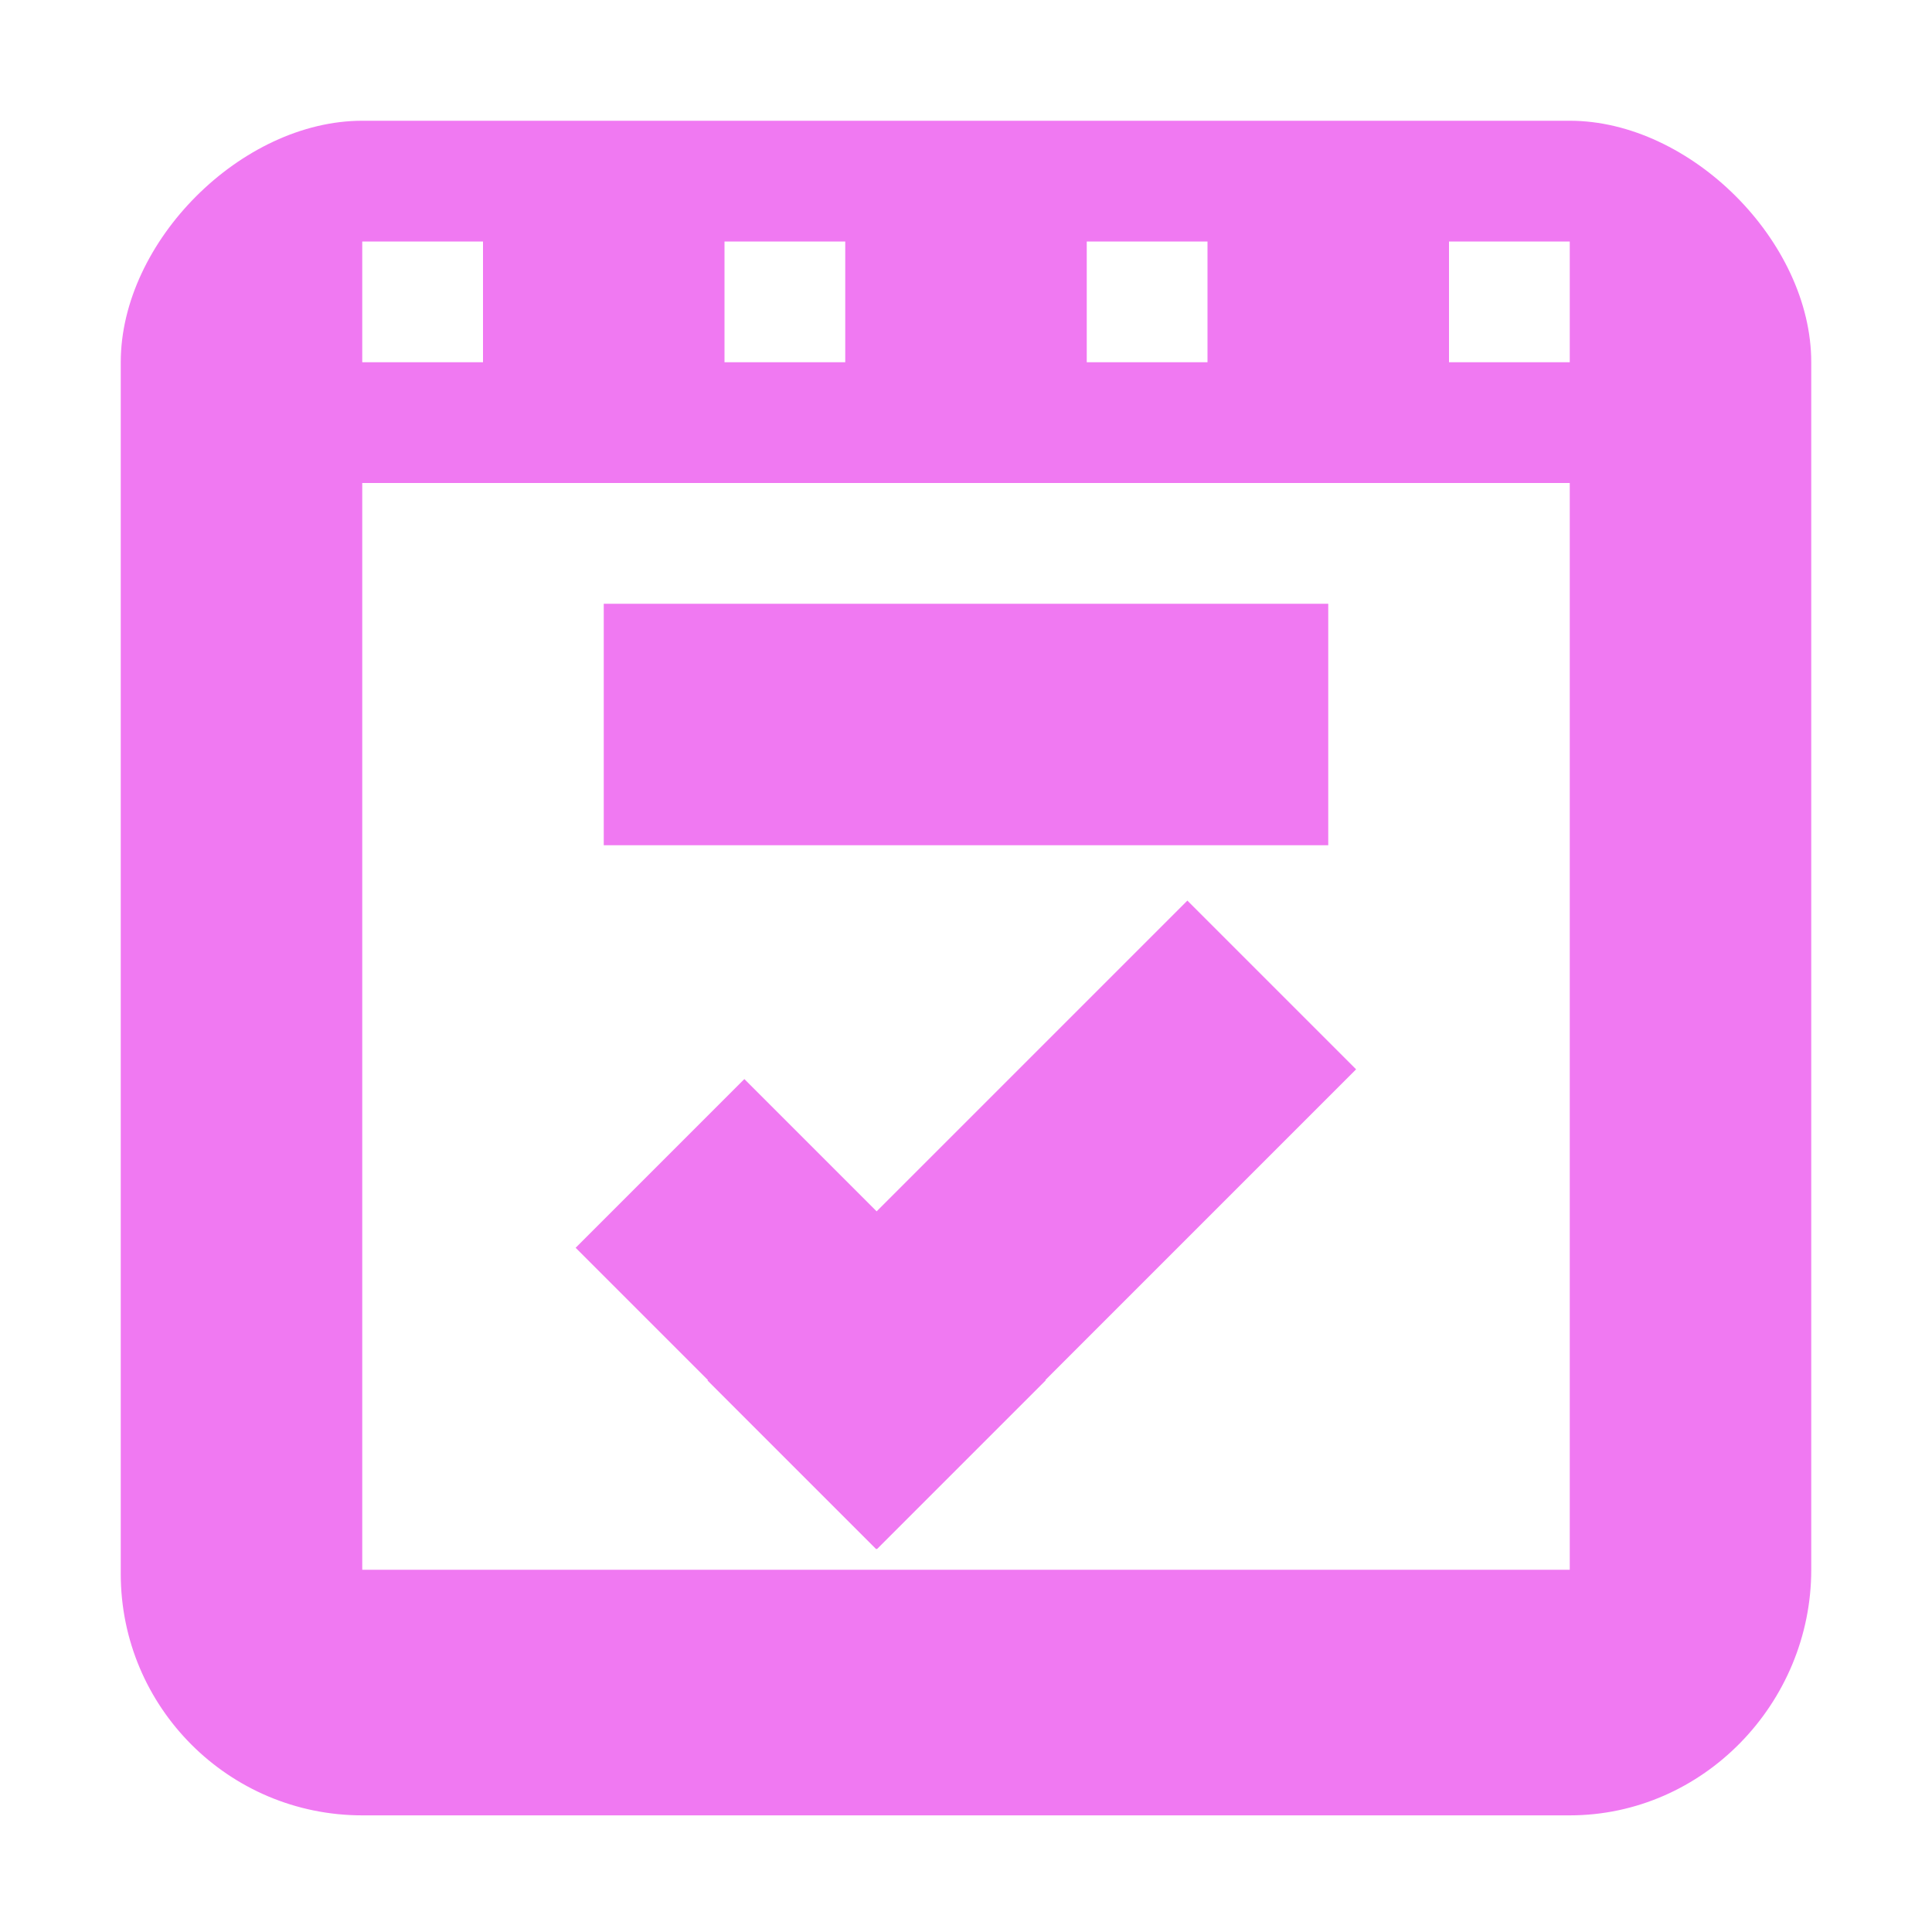 <svg xmlns="http://www.w3.org/2000/svg" xmlns:xlink="http://www.w3.org/1999/xlink" xml:space="preserve" fill-rule="evenodd" stroke-linejoin="round" stroke-miterlimit="2" clip-rule="evenodd" viewBox="0 0 16 16"><defs><path id="a" fill="#f079f2" d="M5.035 5.014H10.976V6.99H5.035z"/></defs><path fill="#f079f2" fill-rule="nonzero" d="M5,5L5,7L11,7L11,5L5,5ZM3,1C2,1 1,2 1,3L1,13.034C1,14.139 1.895,15.034 3,15.034L13,15.034C14.105,15.034 15,14.105 15,13L15,3C15,2 14,1 13,1L3,1ZM3,2L4,2L4,3L3,3L3,2ZM6,2L7,2L7,3L6,3L6,2ZM9,2L10,2L10,3L9,3L9,2ZM12,2L13,2L13,3L12,3L12,2ZM3,4L13,4L13,13L3,13L3,4Z"/><use xlink:href="#a" transform="rotate(45 -.157 10.806)scale(.594 1)"/><use xlink:href="#a" transform="rotate(-45 13.059 6.9)scale(.946 1)"/></svg>
